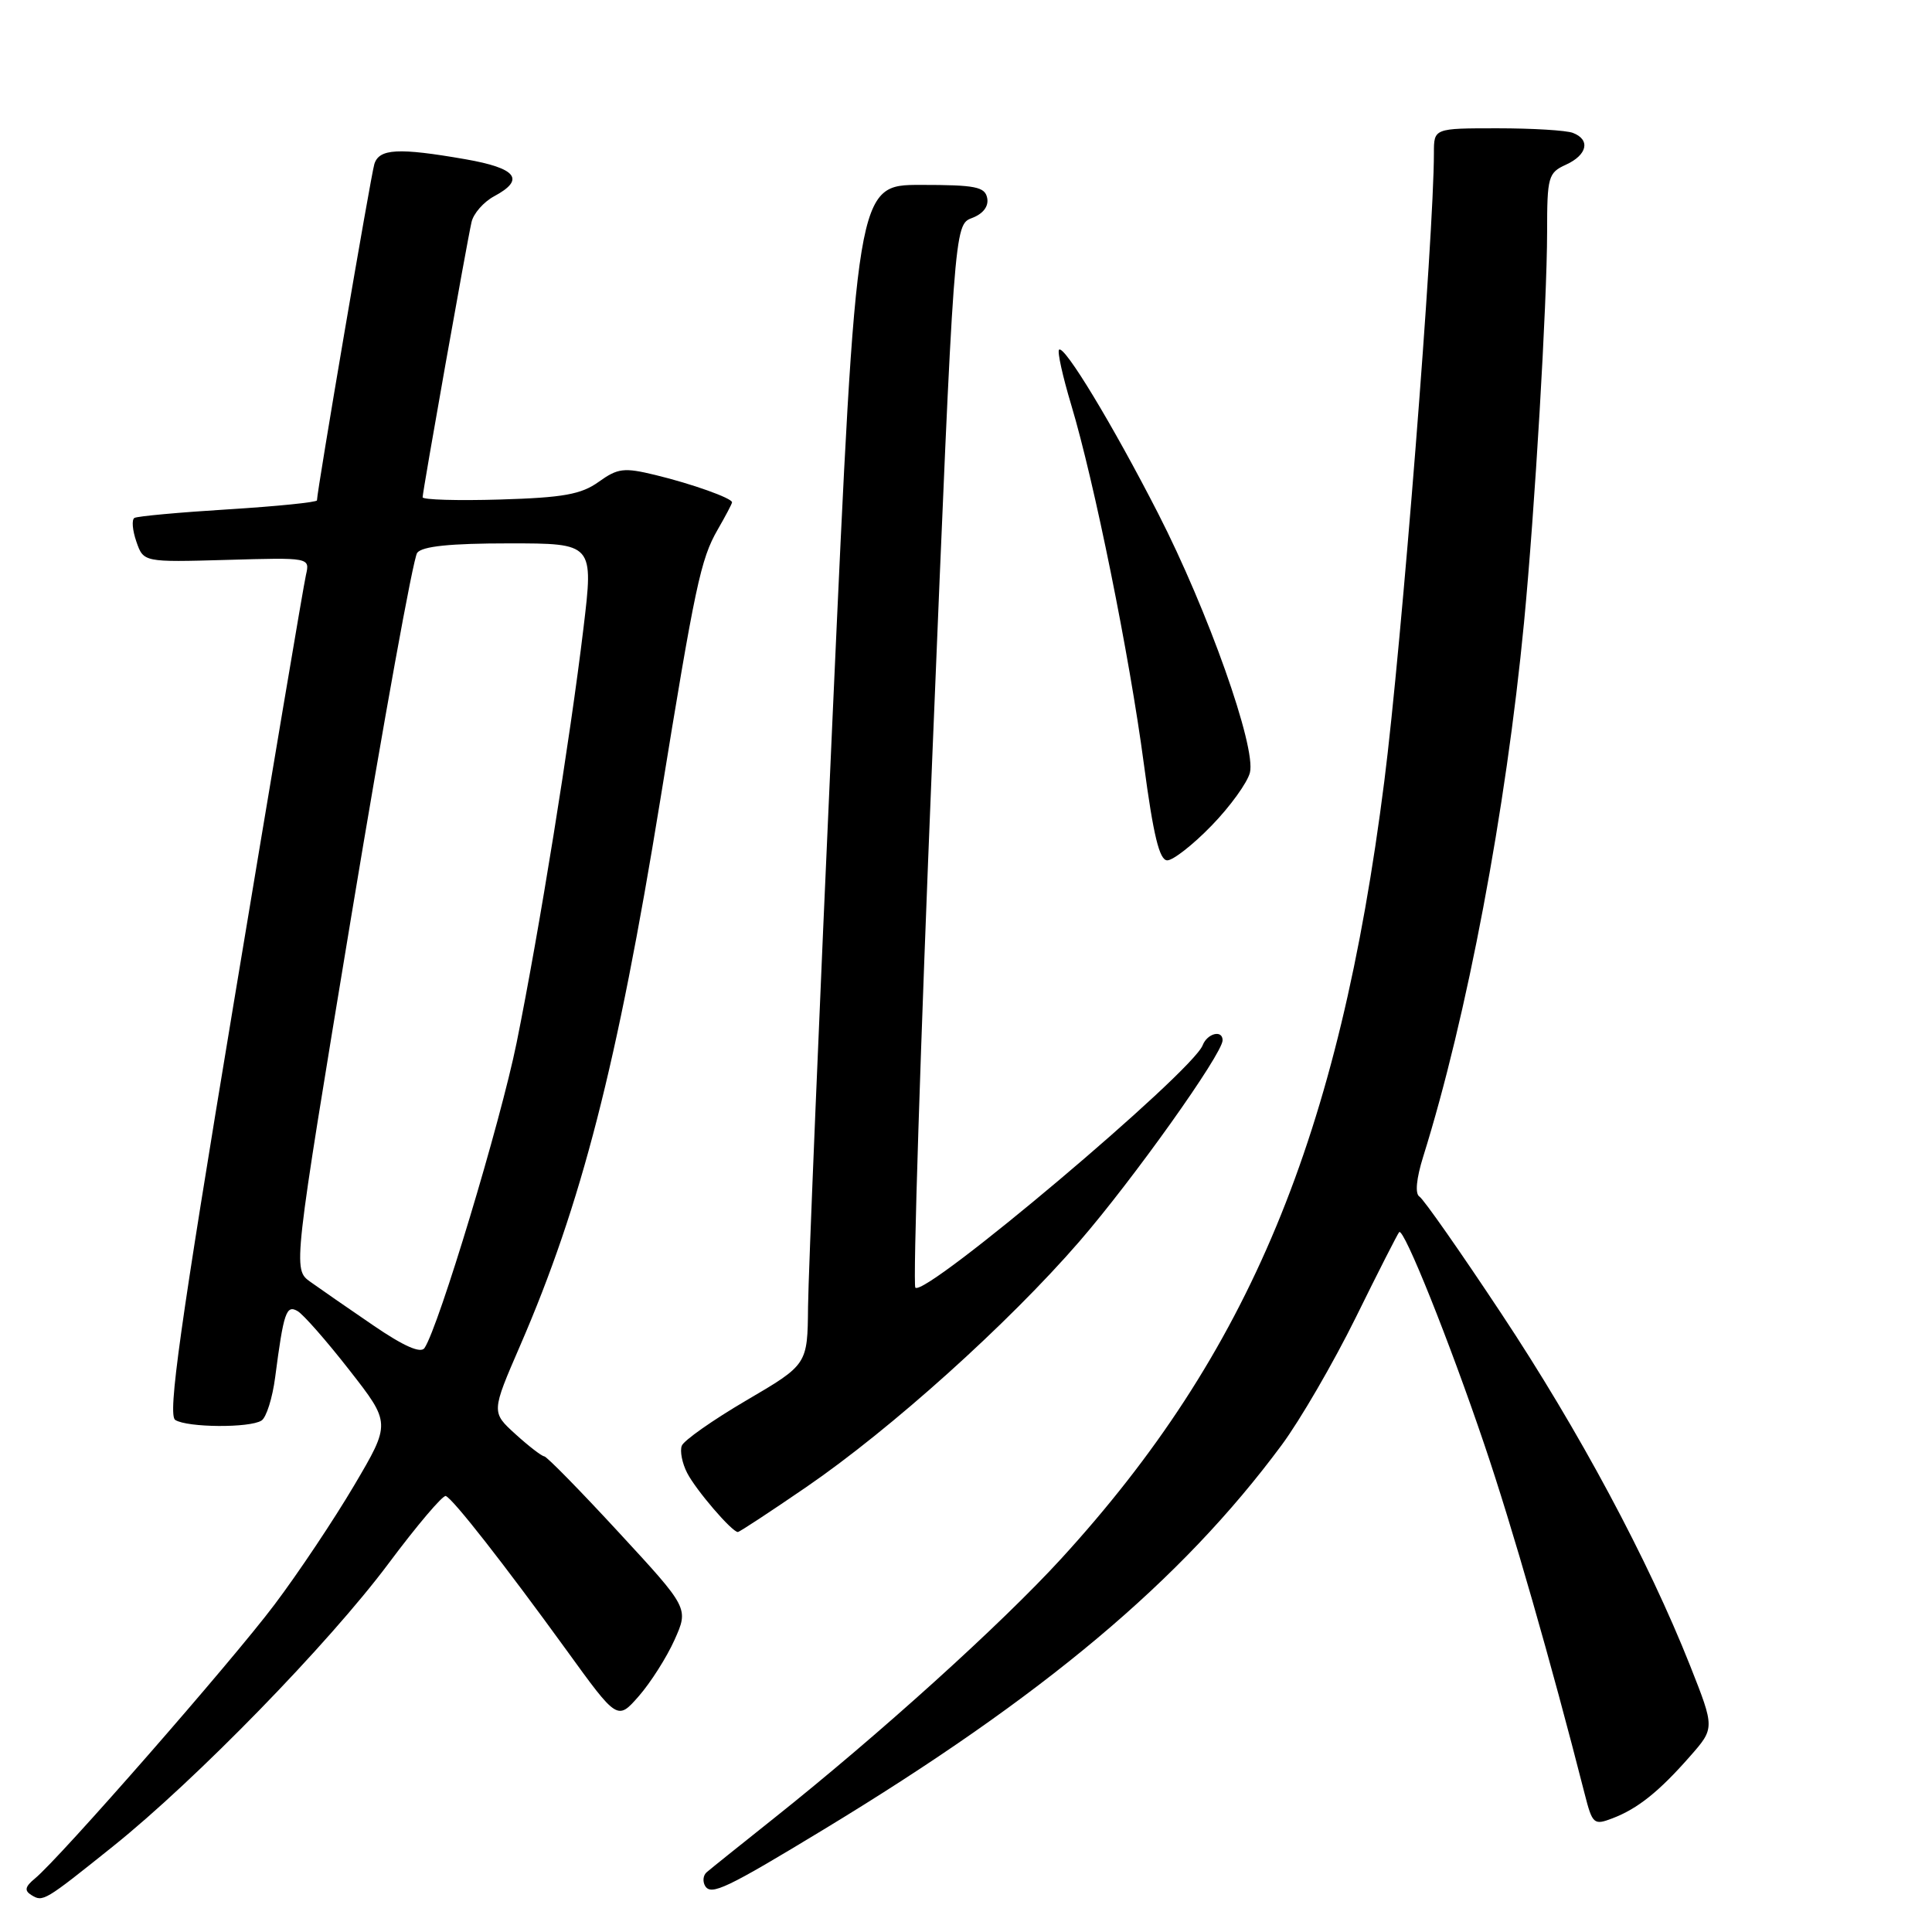 <?xml version="1.0" encoding="UTF-8" standalone="no"?>
<!DOCTYPE svg PUBLIC "-//W3C//DTD SVG 1.1//EN" "http://www.w3.org/Graphics/SVG/1.1/DTD/svg11.dtd" >
<svg xmlns="http://www.w3.org/2000/svg" xmlns:xlink="http://www.w3.org/1999/xlink" version="1.1" viewBox="0 0 256 256">
 <g >
 <path fill="currentColor"
d=" M 15.00 244.63 C 25.98 235.83 43.56 217.78 51.47 207.19 C 55.26 202.11 58.68 198.08 59.07 198.23 C 60.02 198.59 66.81 207.27 75.06 218.65 C 81.81 227.98 81.81 227.98 84.66 224.73 C 86.22 222.94 88.35 219.59 89.38 217.29 C 91.26 213.09 91.26 213.09 81.99 203.05 C 76.89 197.52 72.45 192.99 72.11 192.97 C 71.78 192.95 70.06 191.63 68.30 190.03 C 65.10 187.12 65.10 187.12 68.93 178.28 C 77.03 159.60 81.79 141.08 87.49 106.00 C 92.10 77.60 92.84 74.10 95.09 70.19 C 96.14 68.37 97.00 66.74 97.00 66.56 C 97.00 66.01 91.68 64.11 86.84 62.94 C 82.68 61.93 81.87 62.03 79.34 63.84 C 77.02 65.51 74.64 65.94 66.25 66.19 C 60.61 66.36 56.00 66.22 56.00 65.89 C 56.00 65.11 61.85 32.19 62.48 29.43 C 62.73 28.30 64.08 26.76 65.47 26.01 C 69.64 23.78 68.48 22.29 61.67 21.10 C 52.76 19.55 50.23 19.69 49.60 21.75 C 49.13 23.29 42.00 65.09 42.00 66.30 C 42.00 66.55 36.71 67.09 30.25 67.49 C 23.79 67.89 18.19 68.40 17.81 68.63 C 17.43 68.86 17.55 70.27 18.07 71.77 C 19.02 74.50 19.02 74.50 30.04 74.19 C 41.07 73.87 41.07 73.87 40.54 76.19 C 40.24 77.46 35.94 102.99 30.97 132.92 C 23.83 175.89 22.20 187.51 23.22 188.15 C 24.82 189.17 33.10 189.23 34.65 188.23 C 35.29 187.83 36.10 185.25 36.46 182.50 C 37.58 173.91 37.93 172.86 39.42 173.72 C 40.18 174.15 43.27 177.67 46.29 181.54 C 51.79 188.58 51.79 188.58 46.93 196.82 C 44.25 201.36 39.51 208.46 36.38 212.61 C 30.70 220.17 7.88 246.25 4.63 248.91 C 3.32 249.99 3.20 250.51 4.15 251.10 C 5.70 252.05 5.83 251.98 15.00 244.63 Z  M 109.12 242.43 C 138.28 224.75 156.51 209.45 169.81 191.50 C 172.26 188.20 176.68 180.58 179.65 174.57 C 182.61 168.55 185.20 163.47 185.40 163.26 C 186.01 162.65 192.04 177.69 196.67 191.37 C 200.37 202.27 205.53 220.26 209.98 237.71 C 211.00 241.71 211.19 241.88 213.65 240.94 C 216.99 239.67 219.83 237.40 223.92 232.74 C 227.22 228.99 227.22 228.99 223.96 220.74 C 218.37 206.64 209.21 189.55 198.93 174.05 C 193.50 165.85 188.62 158.88 188.08 158.55 C 187.48 158.18 187.67 156.17 188.59 153.23 C 194.38 134.71 199.54 107.41 201.94 82.50 C 203.37 67.65 204.99 40.26 205.00 30.73 C 205.00 23.41 205.15 22.89 207.50 21.82 C 210.33 20.53 210.77 18.51 208.42 17.61 C 207.55 17.27 203.05 17.00 198.42 17.00 C 190.00 17.00 190.00 17.00 190.00 20.27 C 190.00 31.30 185.73 85.42 183.43 103.50 C 177.45 150.63 165.51 179.33 140.59 206.56 C 132.61 215.27 116.50 229.83 102.50 240.97 C 98.10 244.47 94.11 247.67 93.64 248.08 C 93.16 248.49 93.08 249.31 93.44 249.91 C 94.24 251.19 96.26 250.23 109.12 242.43 Z  M 106.83 197.05 C 118.10 189.32 133.57 175.41 143.00 164.53 C 150.14 156.29 162.00 139.63 162.00 137.84 C 162.00 136.41 159.97 136.92 159.36 138.50 C 157.99 142.07 122.60 171.93 121.29 170.62 C 120.95 170.28 121.96 138.45 123.55 99.89 C 126.43 29.79 126.43 29.79 128.79 28.89 C 130.27 28.33 131.02 27.35 130.81 26.25 C 130.52 24.75 129.27 24.50 121.99 24.50 C 113.50 24.50 113.50 24.50 110.32 95.00 C 108.57 133.78 107.11 168.94 107.07 173.15 C 107.00 180.81 107.00 180.81 98.91 185.55 C 94.46 188.16 90.60 190.87 90.34 191.57 C 90.07 192.27 90.39 193.89 91.05 195.17 C 92.22 197.45 96.99 203.00 97.77 203.00 C 97.98 203.00 102.06 200.32 106.83 197.05 Z  M 160.54 109.40 C 163.00 106.87 165.28 103.71 165.62 102.38 C 166.47 99.00 160.07 80.95 153.44 68.00 C 147.42 56.25 141.01 45.66 140.33 46.34 C 140.08 46.59 140.81 49.87 141.94 53.64 C 145.00 63.83 149.65 86.78 151.57 101.25 C 152.83 110.71 153.63 114.00 154.67 114.00 C 155.44 114.00 158.09 111.93 160.54 109.40 Z  M 49.46 175.62 C 46.13 173.35 42.38 170.75 41.11 169.84 C 38.81 168.18 38.81 168.18 46.56 121.34 C 50.83 95.58 54.75 73.94 55.28 73.25 C 55.95 72.38 59.67 72.00 67.45 72.00 C 78.66 72.00 78.66 72.00 77.31 83.25 C 75.56 97.86 71.44 123.42 68.45 138.19 C 66.32 148.68 58.15 175.78 56.25 178.62 C 55.75 179.37 53.51 178.39 49.46 175.62 Z "/>
</g>
</svg>
